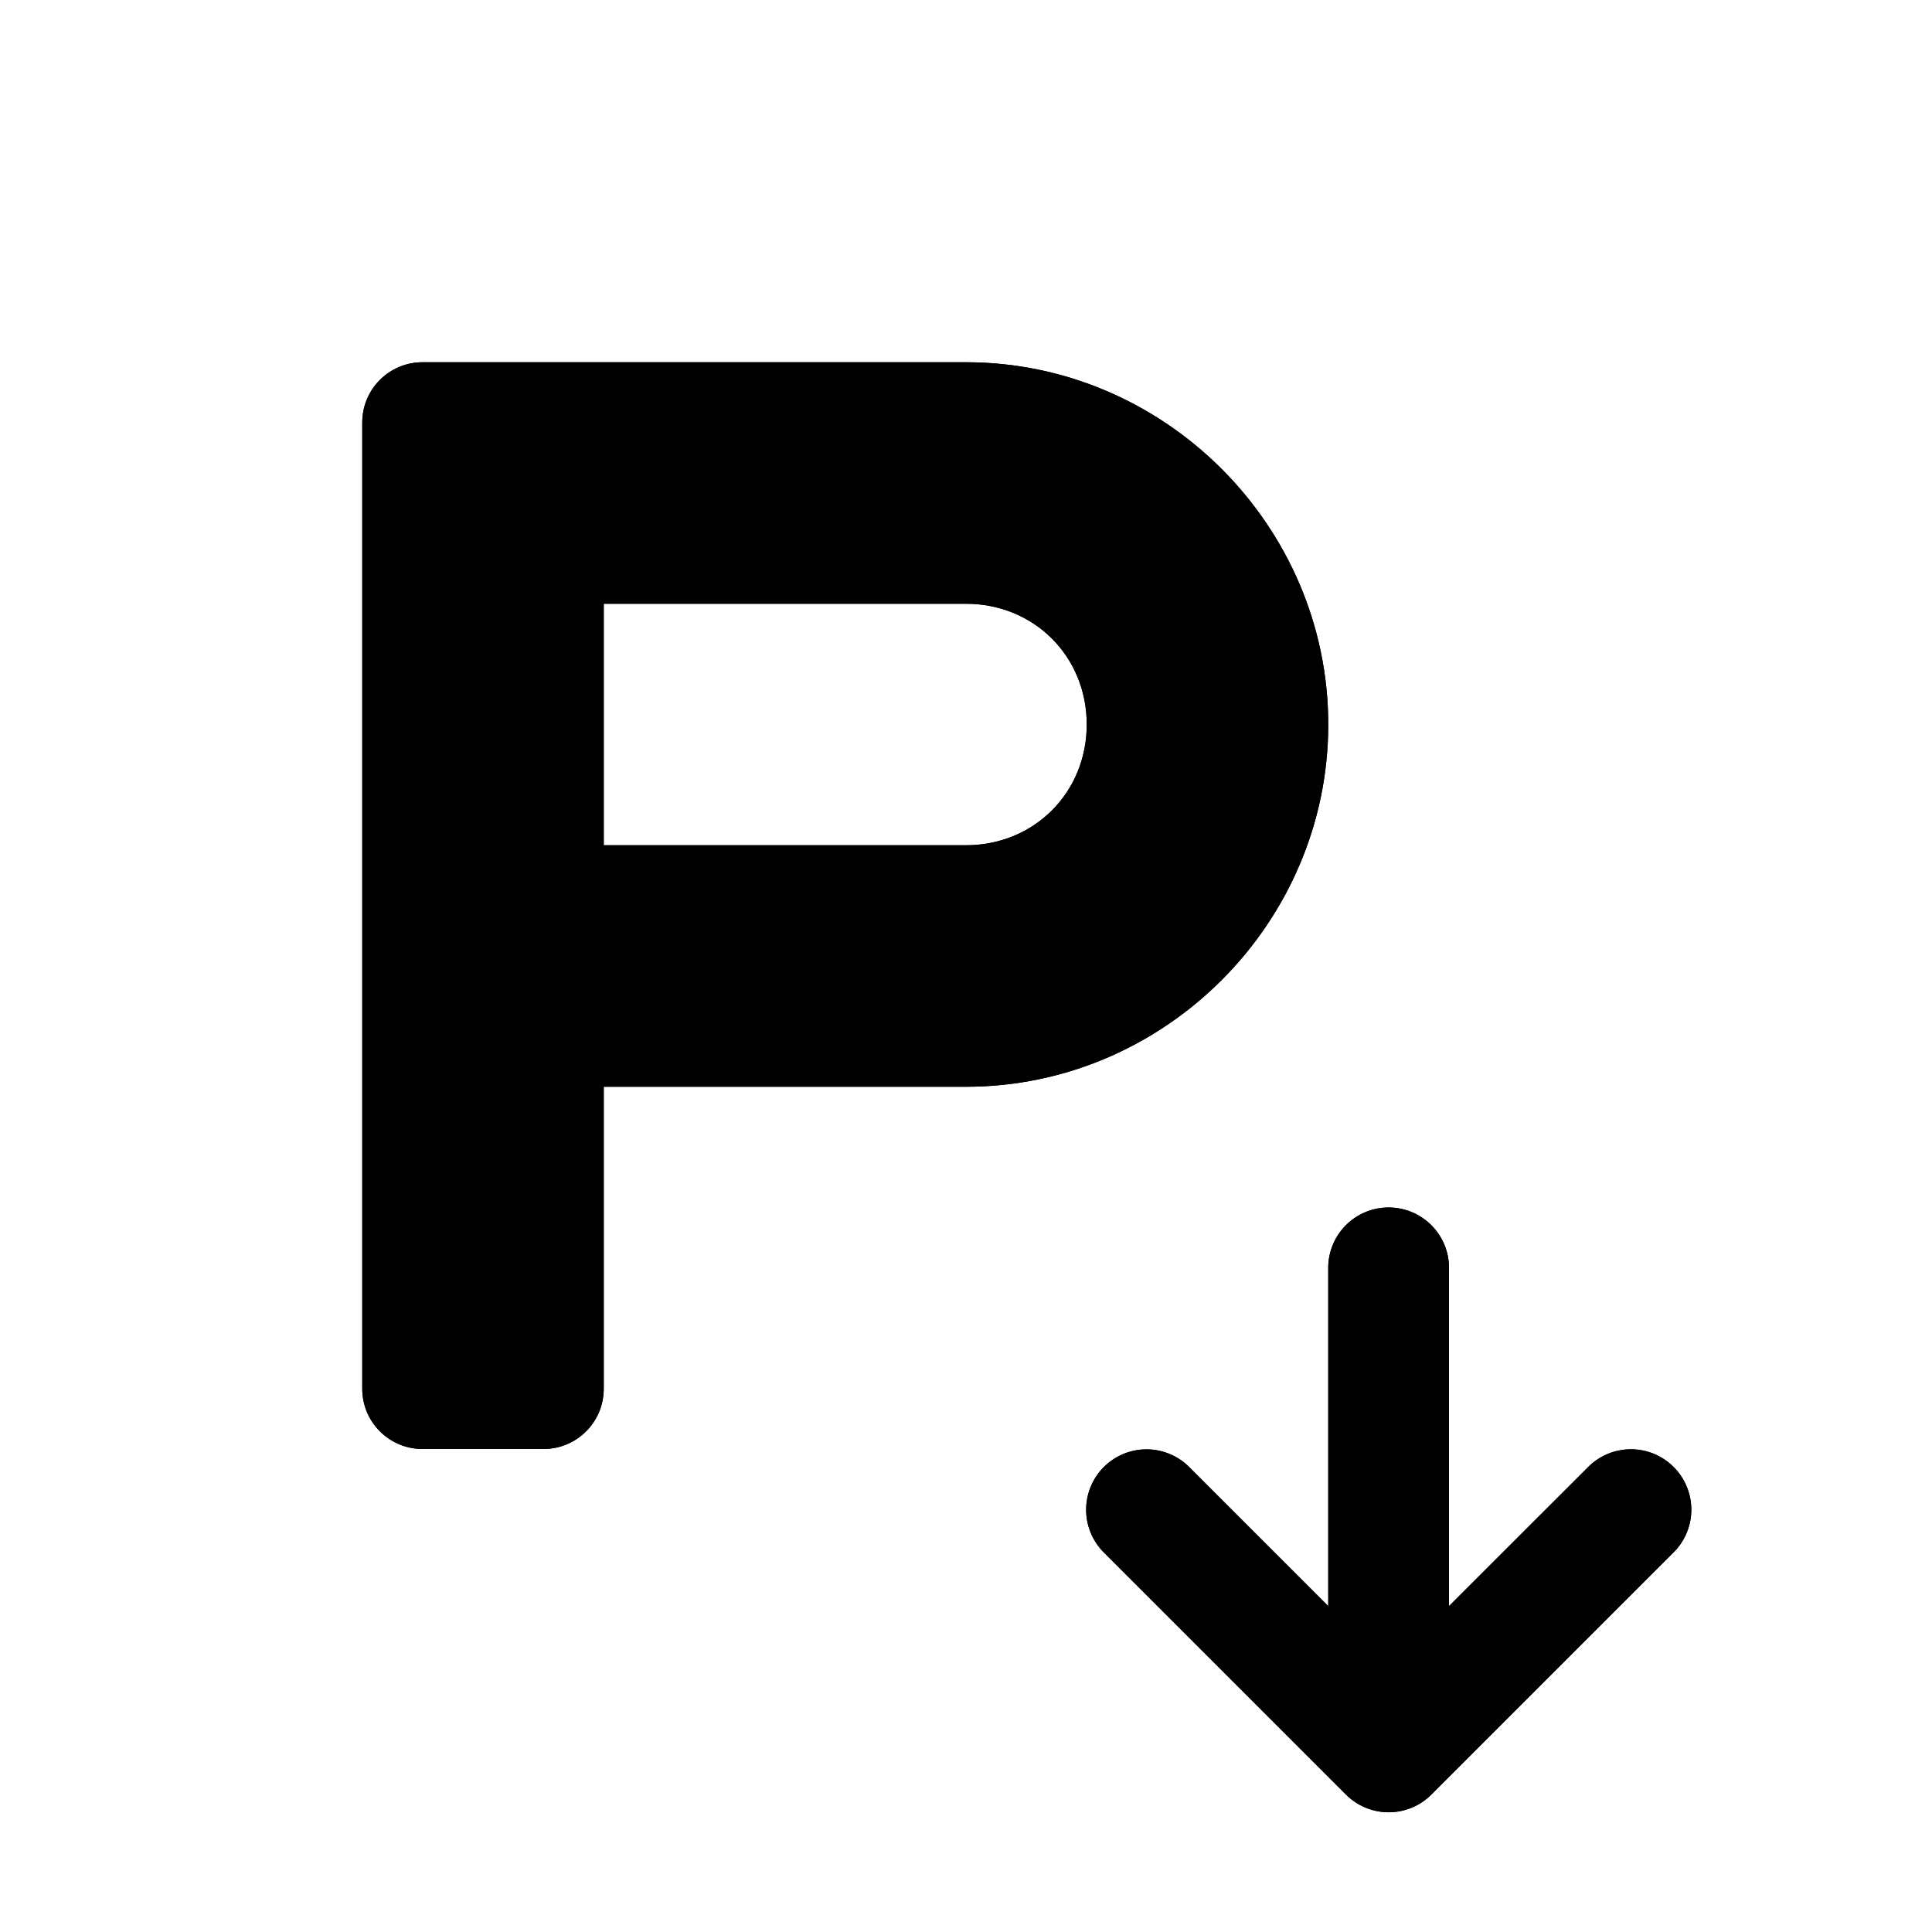 <?xml version="1.0" encoding="utf-8" ?>
<svg baseProfile="full" height="16" version="1.1" width="16" xmlns="http://www.w3.org/2000/svg" xmlns:ev="http://www.w3.org/2001/xml-events" xmlns:xlink="http://www.w3.org/1999/xlink"><defs /><path d="m 660.5,147 c -0.277,0 -0.5,0.223 -0.5,0.5 v 8 c 0,0.277 0.223,0.5 0.5,0.5 h 1 c 0.277,0 0.5,-0.223 0.5,-0.5 V 153 H 664.844 665 c 1.645,0 3,-1.355 3,-3 0,-1.645 -1.355,-3 -3,-3 H 664.812 661.5 Z m 1.5,2 H 664.844 665 c 0.564,0 1,0.436 1,1 0,0.564 -0.436,1 -1,1 h -0.094 -2.906 v -2 z" fill="#000" transform="translate(7.0,8.0) translate(-664.0,-152.0)" /><path d="M 727.492,149 A 0.5,0.5 0 0 0 727,149.508 v 2.793 l -1.146,-1.146 a 0.5,0.5 0 0 0 -0.359,-0.152 0.5,0.5 0 0 0 -0.348,0.859 l 2,2 a 0.5,0.5 0 0 0 0.707,0 l 2,-2 a 0.5,0.5 0 1 0 -0.707,-0.707 L 728,152.301 v -2.793 A 0.5,0.5 0 0 0 727.492,149 Z" fill="#000" transform="translate(12.0,13.0) translate(-728.0,-152.0)" /><path d="m 660.5,147 c -0.277,0 -0.5,0.223 -0.5,0.5 v 8 c 0,0.277 0.223,0.5 0.5,0.5 h 1 c 0.277,0 0.5,-0.223 0.5,-0.5 V 153 H 664.844 665 c 1.645,0 3,-1.355 3,-3 0,-1.645 -1.355,-3 -3,-3 H 664.812 661.5 Z m 1.5,2 H 664.844 665 c 0.564,0 1,0.436 1,1 0,0.564 -0.436,1 -1,1 h -0.094 -2.906 v -2 z" fill="#000" transform="translate(7.0,8.0) translate(-664.0,-152.0)" /><path d="M 727.492,149 A 0.5,0.5 0 0 0 727,149.508 v 2.793 l -1.146,-1.146 a 0.5,0.5 0 0 0 -0.359,-0.152 0.5,0.5 0 0 0 -0.348,0.859 l 2,2 a 0.5,0.5 0 0 0 0.707,0 l 2,-2 a 0.5,0.5 0 1 0 -0.707,-0.707 L 728,152.301 v -2.793 A 0.5,0.5 0 0 0 727.492,149 Z" fill="#000" transform="translate(12.0,13.0) translate(-728.0,-152.0)" /></svg>